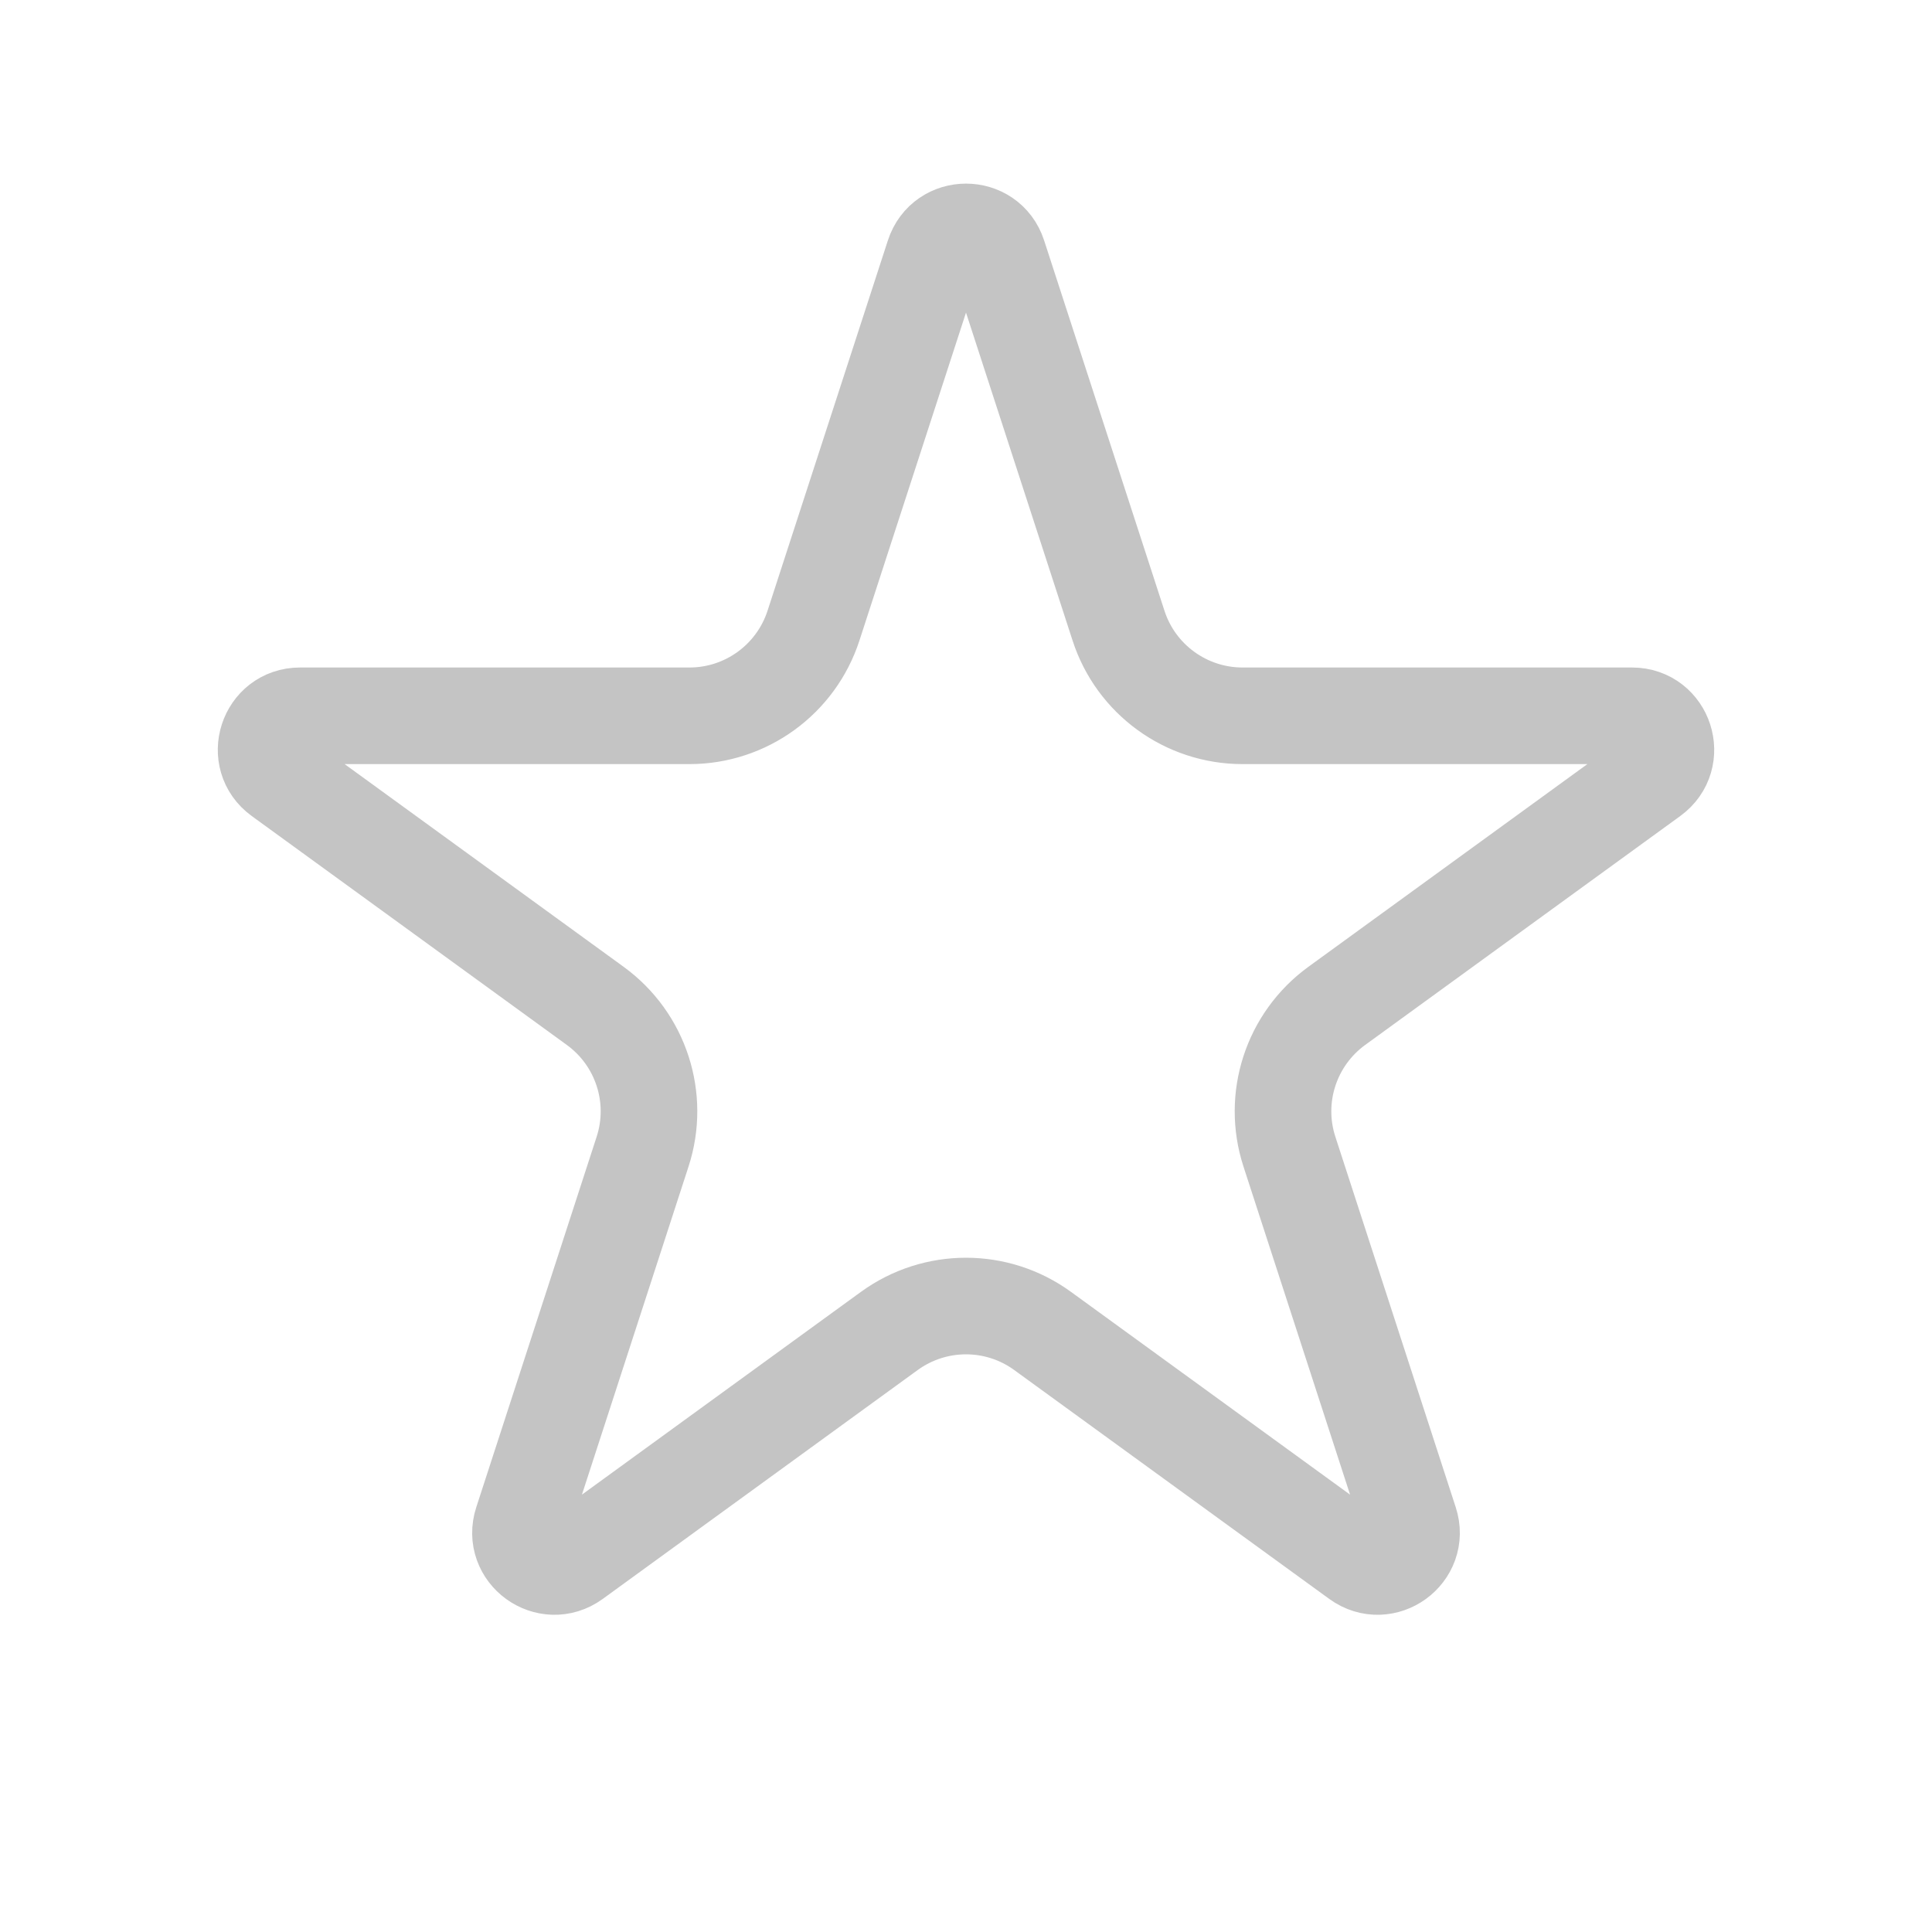 <svg width="20" height="20" viewBox="0 0 20 20" fill="none" xmlns="http://www.w3.org/2000/svg">
<path d="M10.333 2.643L11.579 6.477C11.759 7.033 12.278 7.41 12.863 7.41H16.895C17.234 7.41 17.375 7.844 17.1 8.043L13.838 10.413C13.365 10.757 13.167 11.366 13.348 11.922L14.594 15.757C14.699 16.079 14.33 16.347 14.055 16.148L10.793 13.778C10.32 13.434 9.68 13.434 9.206 13.778L5.945 16.148C5.67 16.347 5.301 16.079 5.406 15.757L6.652 11.922C6.833 11.366 6.635 10.757 6.162 10.413L2.9 8.043C2.625 7.844 2.766 7.41 3.105 7.41H7.137C7.722 7.41 8.24 7.033 8.421 6.477L9.667 2.643C9.772 2.32 10.228 2.32 10.333 2.643Z" stroke="#C4C4C4"/>
</svg>
